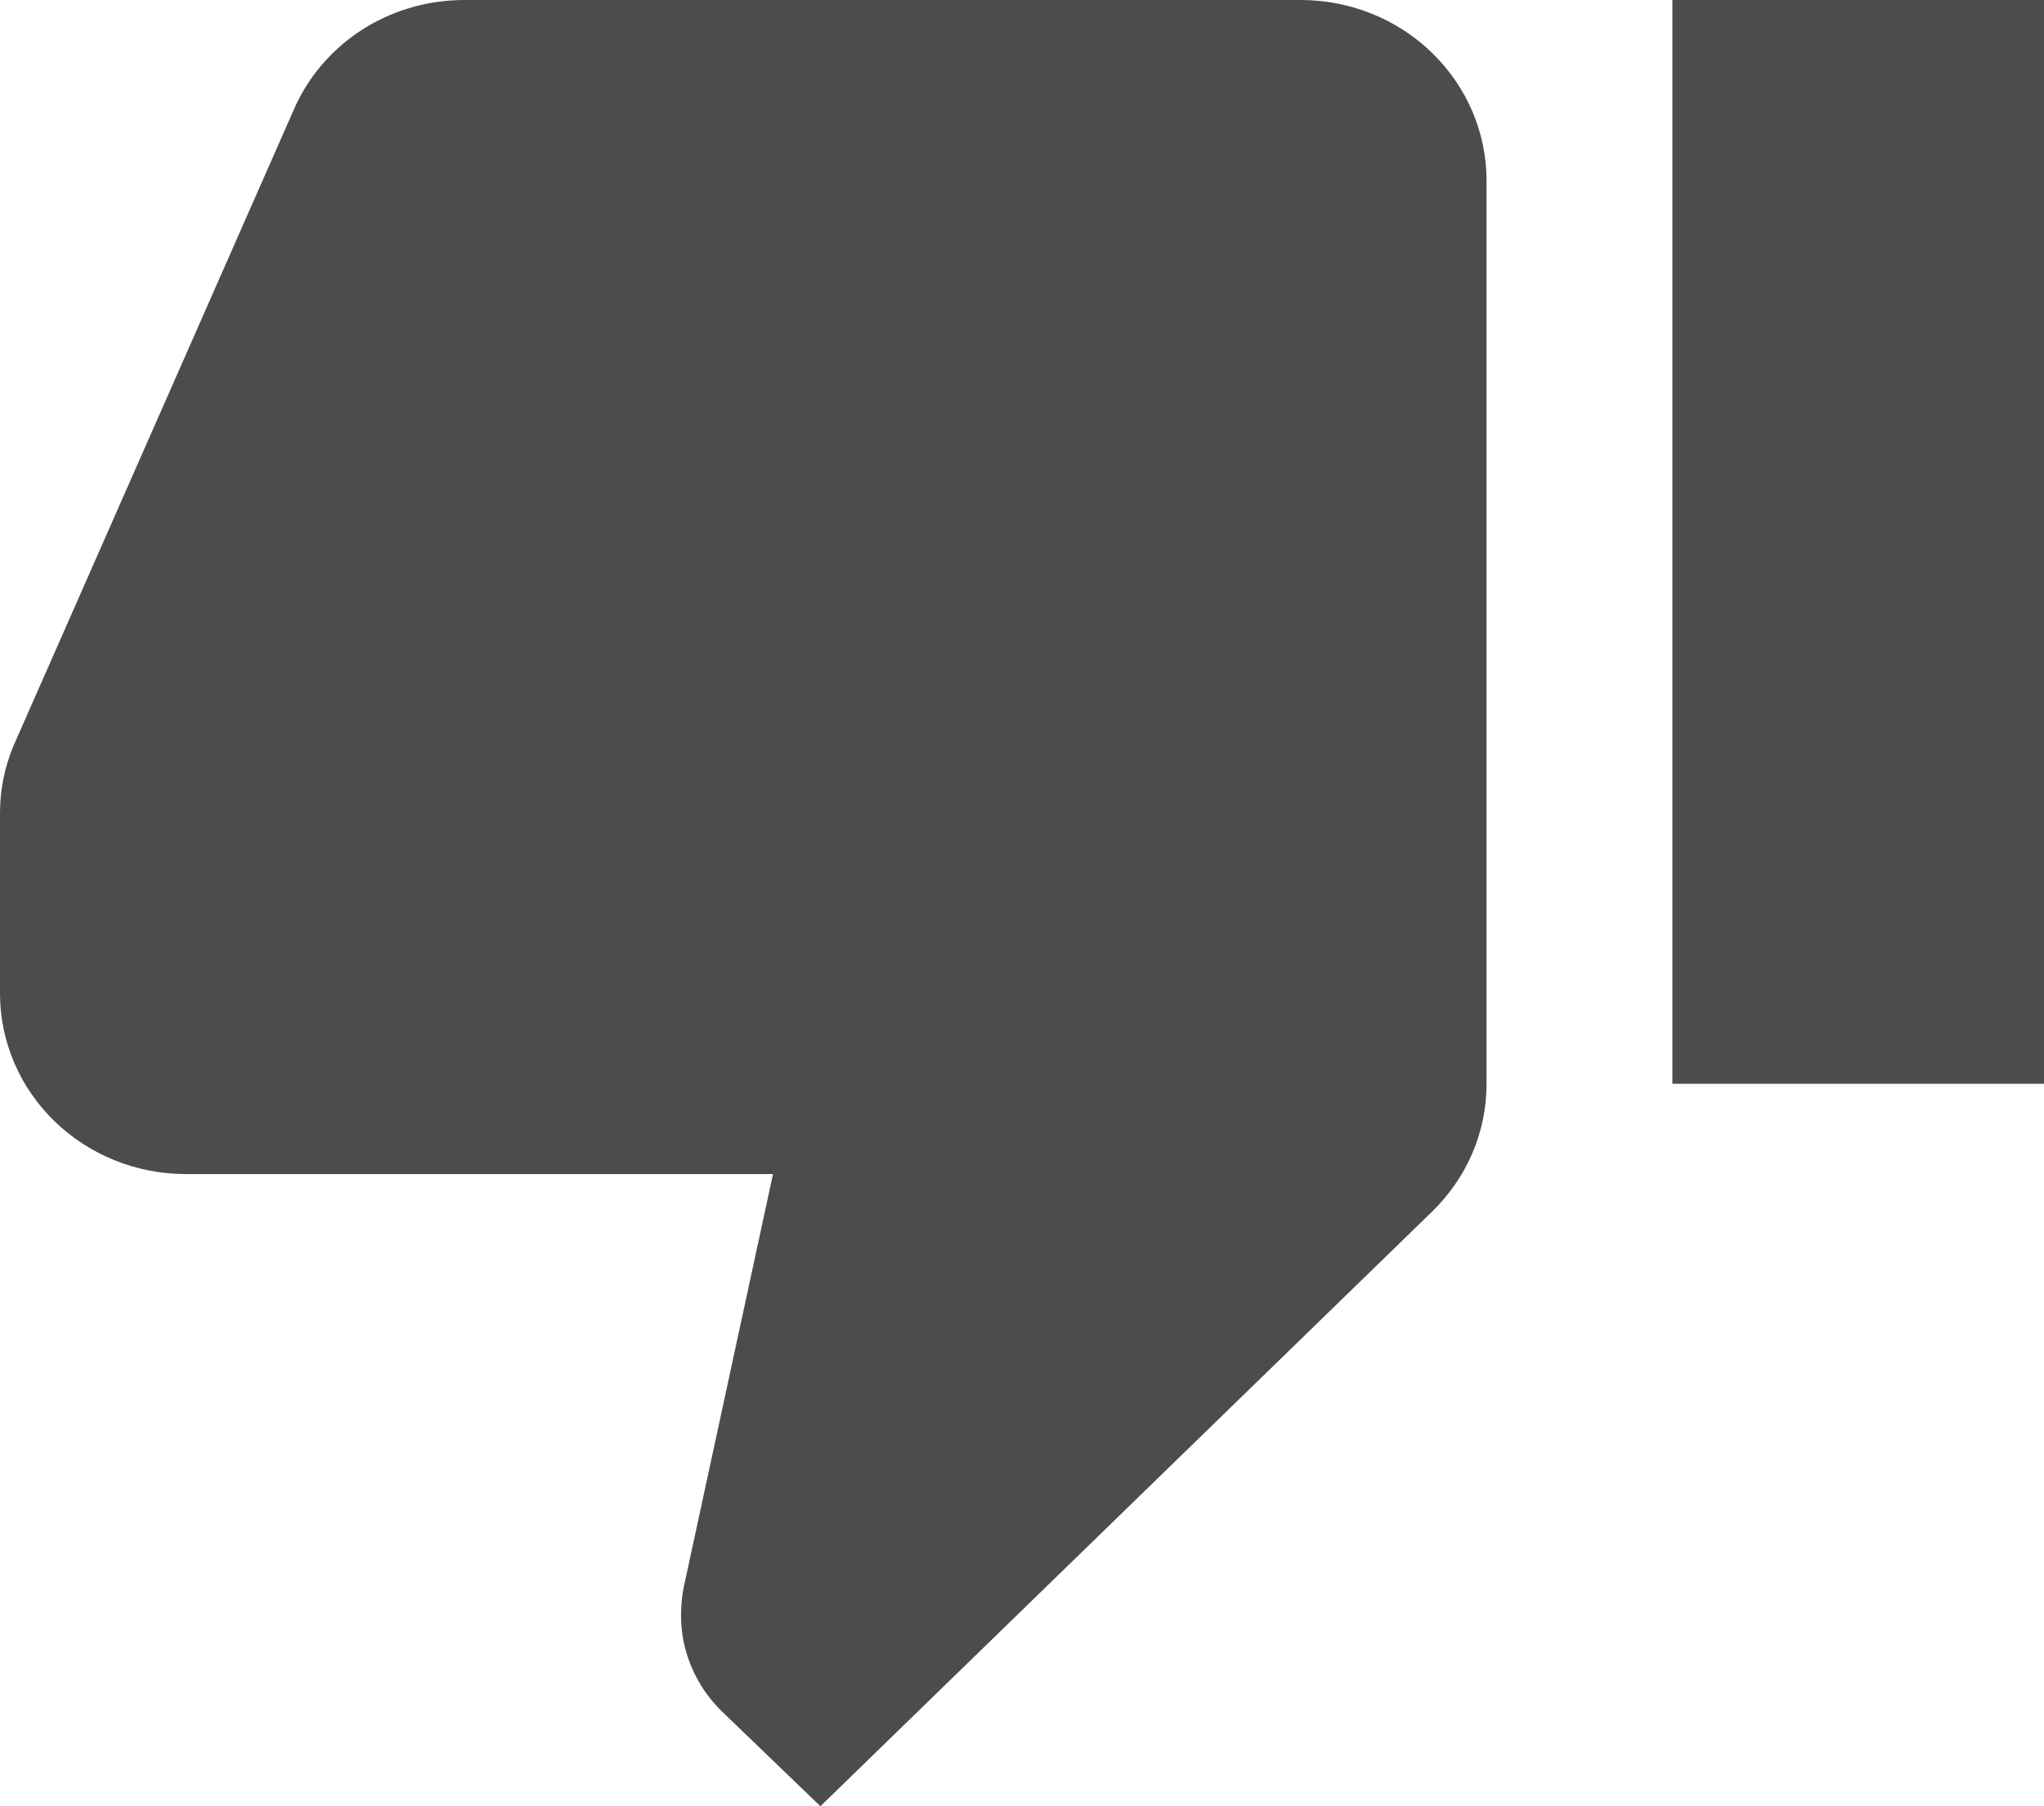 <svg width="43" height="38" viewBox="0 0 43 38" fill="none" xmlns="http://www.w3.org/2000/svg">
<path d="M0 20.9C0 21.908 0.412 22.874 1.145 23.587C1.878 24.3 2.872 24.7 3.909 24.7H16.262L14.386 33.383C14.346 33.573 14.327 33.782 14.327 33.991C14.327 34.77 14.659 35.492 15.187 36.005L17.259 38L30.119 25.498C30.843 24.795 31.273 23.845 31.273 22.8V3.8C31.273 2.792 30.861 1.826 30.128 1.113C29.395 0.4 28.4 0 27.364 0H9.773C8.15 0 6.763 0.95 6.176 2.318L0.274 15.713C0.098 16.15 0 16.606 0 17.1V20.9ZM43 0H35.182V22.8H43V0Z" fill="black" fill-opacity="0.7"/>
</svg>
